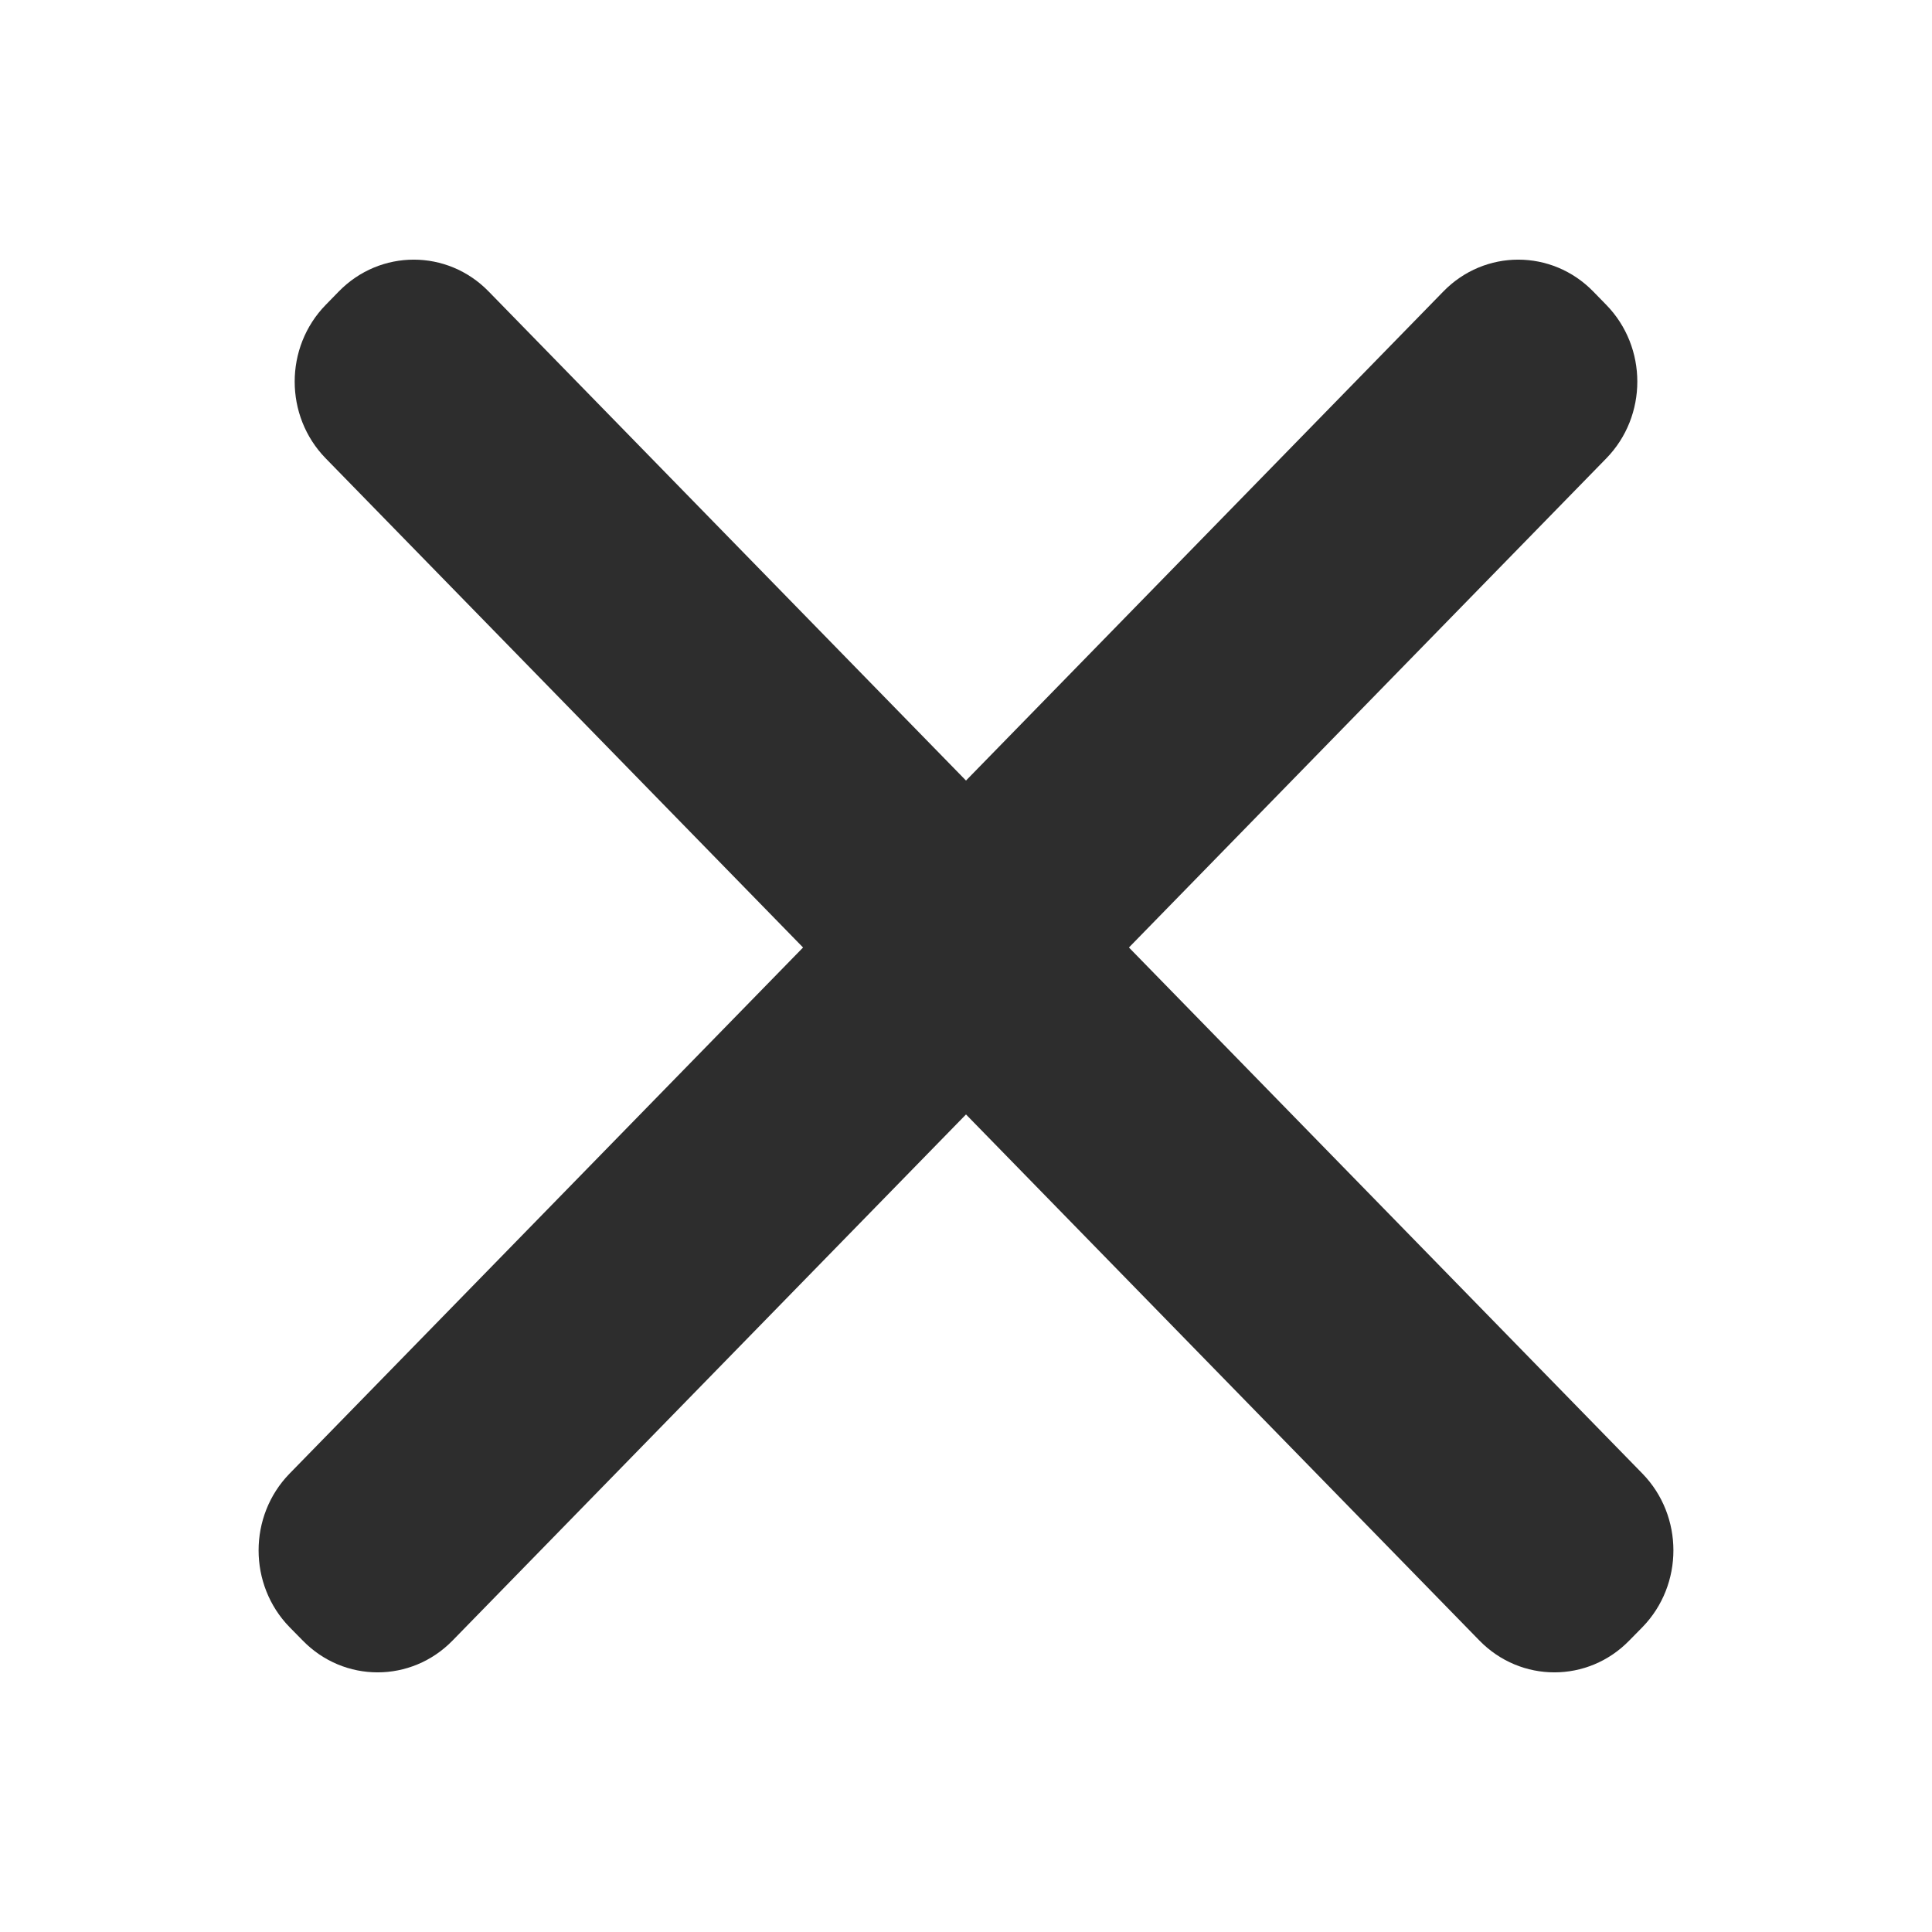 <svg width="18" height="18" viewBox="0 0 18 18" fill="none" xmlns="http://www.w3.org/2000/svg">
<path d="M13.447 2.716C13.832 2.32 14.458 2.32 14.844 2.716L14.965 2.84C15.351 3.235 15.351 3.876 14.965 4.271L4.217 15.284C3.831 15.68 3.205 15.68 2.82 15.284L2.698 15.16C2.313 14.765 2.313 14.124 2.698 13.729L13.447 2.716Z" fill="#2D2D2D"/>
<path d="M3.035 4.271C2.649 3.876 2.649 3.235 3.035 2.84L3.156 2.716C3.542 2.32 4.168 2.32 4.553 2.716L15.302 13.729C15.687 14.124 15.687 14.765 15.302 15.16L15.18 15.284C14.795 15.68 14.169 15.68 13.783 15.284L3.035 4.271Z" fill="#2D2D2D"/>
</svg>
